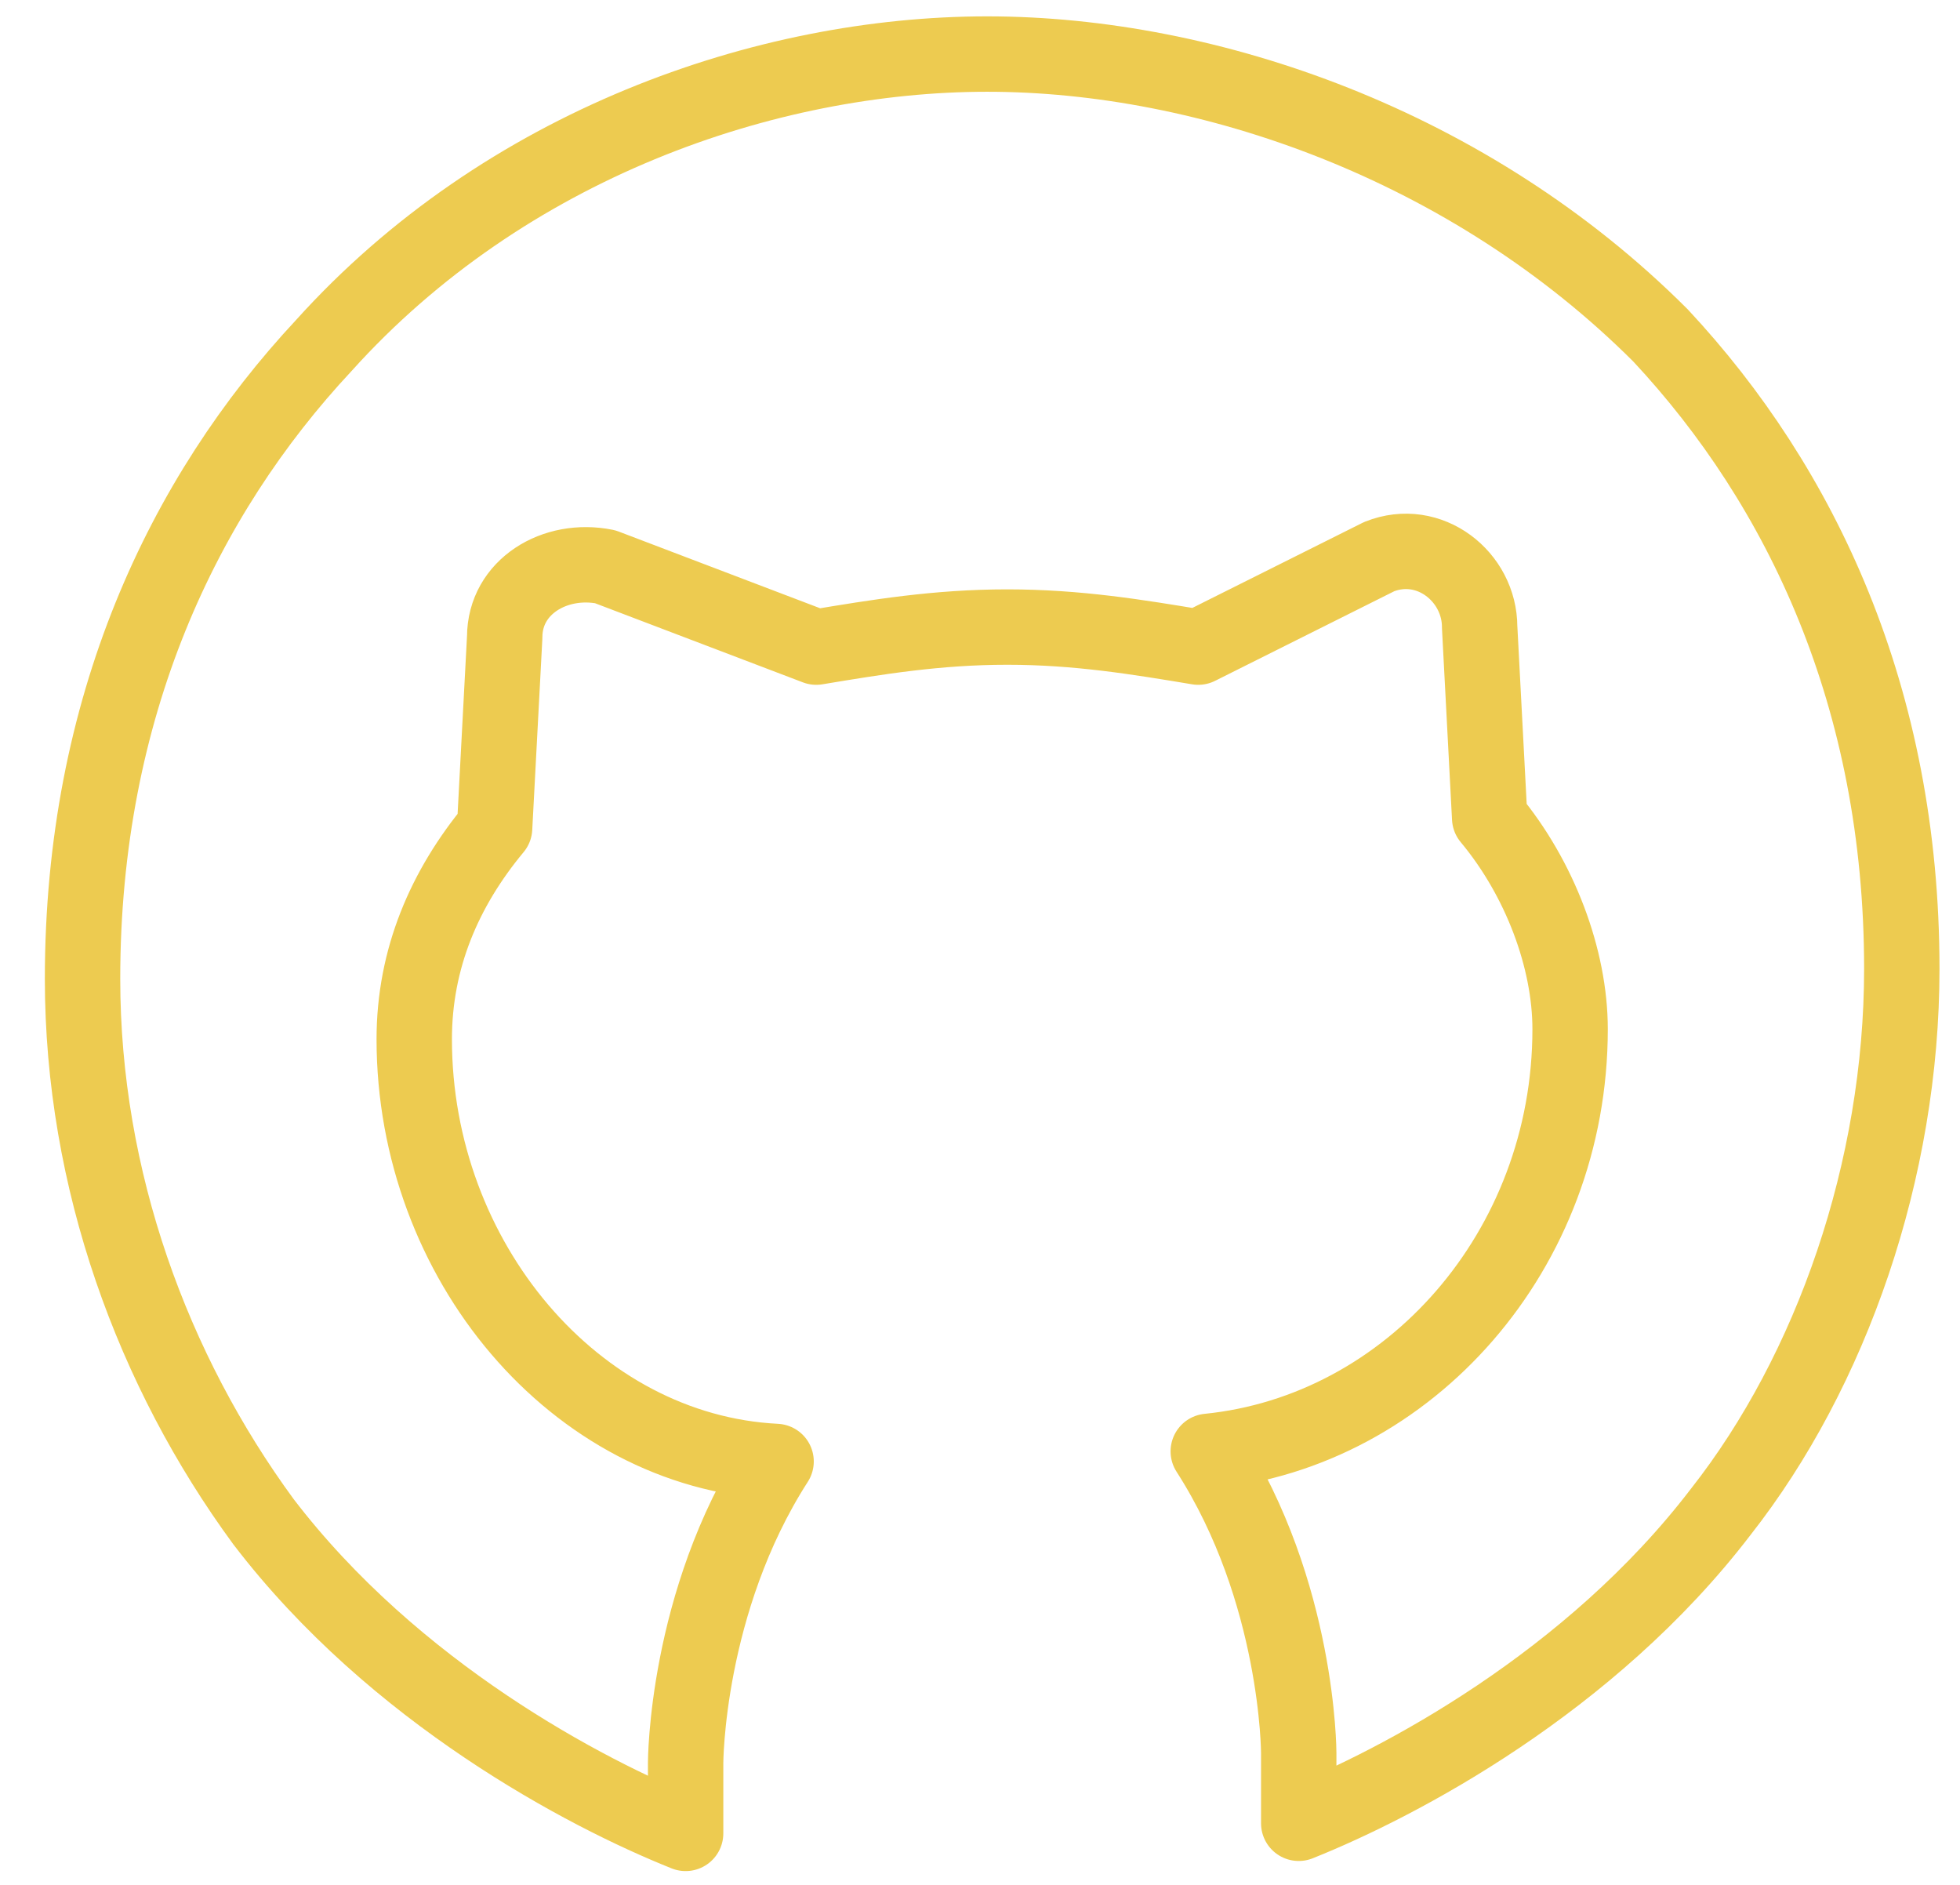 <svg width="26" height="25" viewBox="0 0 26 25" fill="none" xmlns="http://www.w3.org/2000/svg">
<path fill-rule="evenodd" clip-rule="evenodd" d="M4.295 4.583C2.428 6.583 1.095 9.383 1.095 12.983C1.095 15.65 2.028 18.183 3.495 20.183C5.228 22.45 7.761 23.784 9.095 24.317V23.384C9.095 23.384 9.095 21.25 10.295 19.384C7.628 19.25 5.495 16.717 5.495 13.784C5.495 12.717 5.895 11.784 6.561 10.983L6.695 8.45C6.695 7.783 7.361 7.383 8.028 7.517L10.828 8.583C11.628 8.45 12.428 8.317 13.361 8.317C14.295 8.317 15.095 8.45 15.895 8.583L18.295 7.383C18.961 7.117 19.628 7.65 19.628 8.317L19.761 10.85C20.428 11.65 20.828 12.717 20.828 13.65C20.828 16.584 18.695 18.983 16.028 19.25C17.228 21.117 17.228 23.25 17.228 23.25V24.183C18.561 23.65 21.095 22.317 22.828 20.05C24.295 18.183 25.228 15.517 25.228 12.85C25.228 9.25 23.895 6.45 22.028 4.45C19.495 1.917 16.028 0.717 13.095 0.717C10.161 0.717 6.695 1.917 4.295 4.583V4.583Z" stroke="#EDCB50" stroke-linecap="round" stroke-linejoin="round"/>
</svg>
